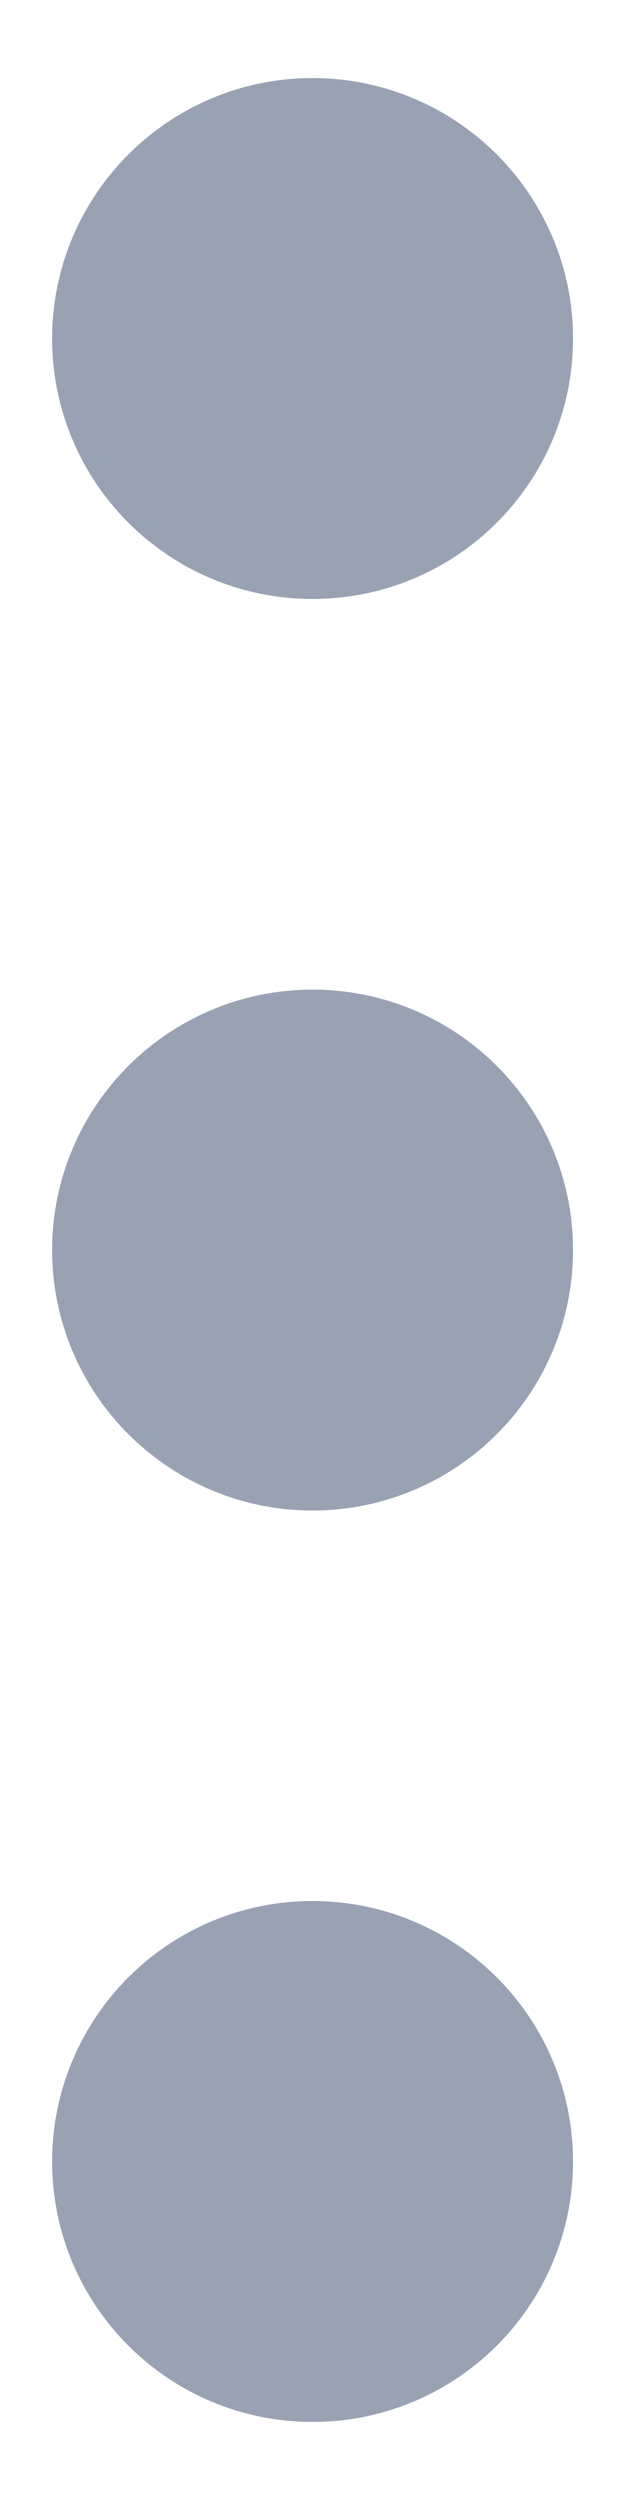 <svg width="4" height="16" viewBox="0 0 4 16" fill="none" xmlns="http://www.w3.org/2000/svg">
<path d="M2 8.834C2.461 8.834 2.834 8.46 2.834 8C2.834 7.54 2.461 7.167 2 7.167C1.54 7.167 1.167 7.54 1.167 8C1.167 8.46 1.54 8.834 2 8.834Z" stroke="#98A2B3" stroke-width="1.667" stroke-linecap="round" stroke-linejoin="round"/>
<path d="M2 3C2.461 3 2.834 2.627 2.834 2.167C2.834 1.707 2.461 1.333 2 1.333C1.54 1.333 1.167 1.707 1.167 2.167C1.167 2.627 1.54 3 2 3Z" stroke="#98A2B3" stroke-width="1.667" stroke-linecap="round" stroke-linejoin="round"/>
<path d="M2 14.667C2.461 14.667 2.834 14.294 2.834 13.834C2.834 13.373 2.461 13 2 13C1.54 13 1.167 13.373 1.167 13.834C1.167 14.294 1.54 14.667 2 14.667Z" stroke="#98A2B3" stroke-width="1.667" stroke-linecap="round" stroke-linejoin="round"/>
</svg>
